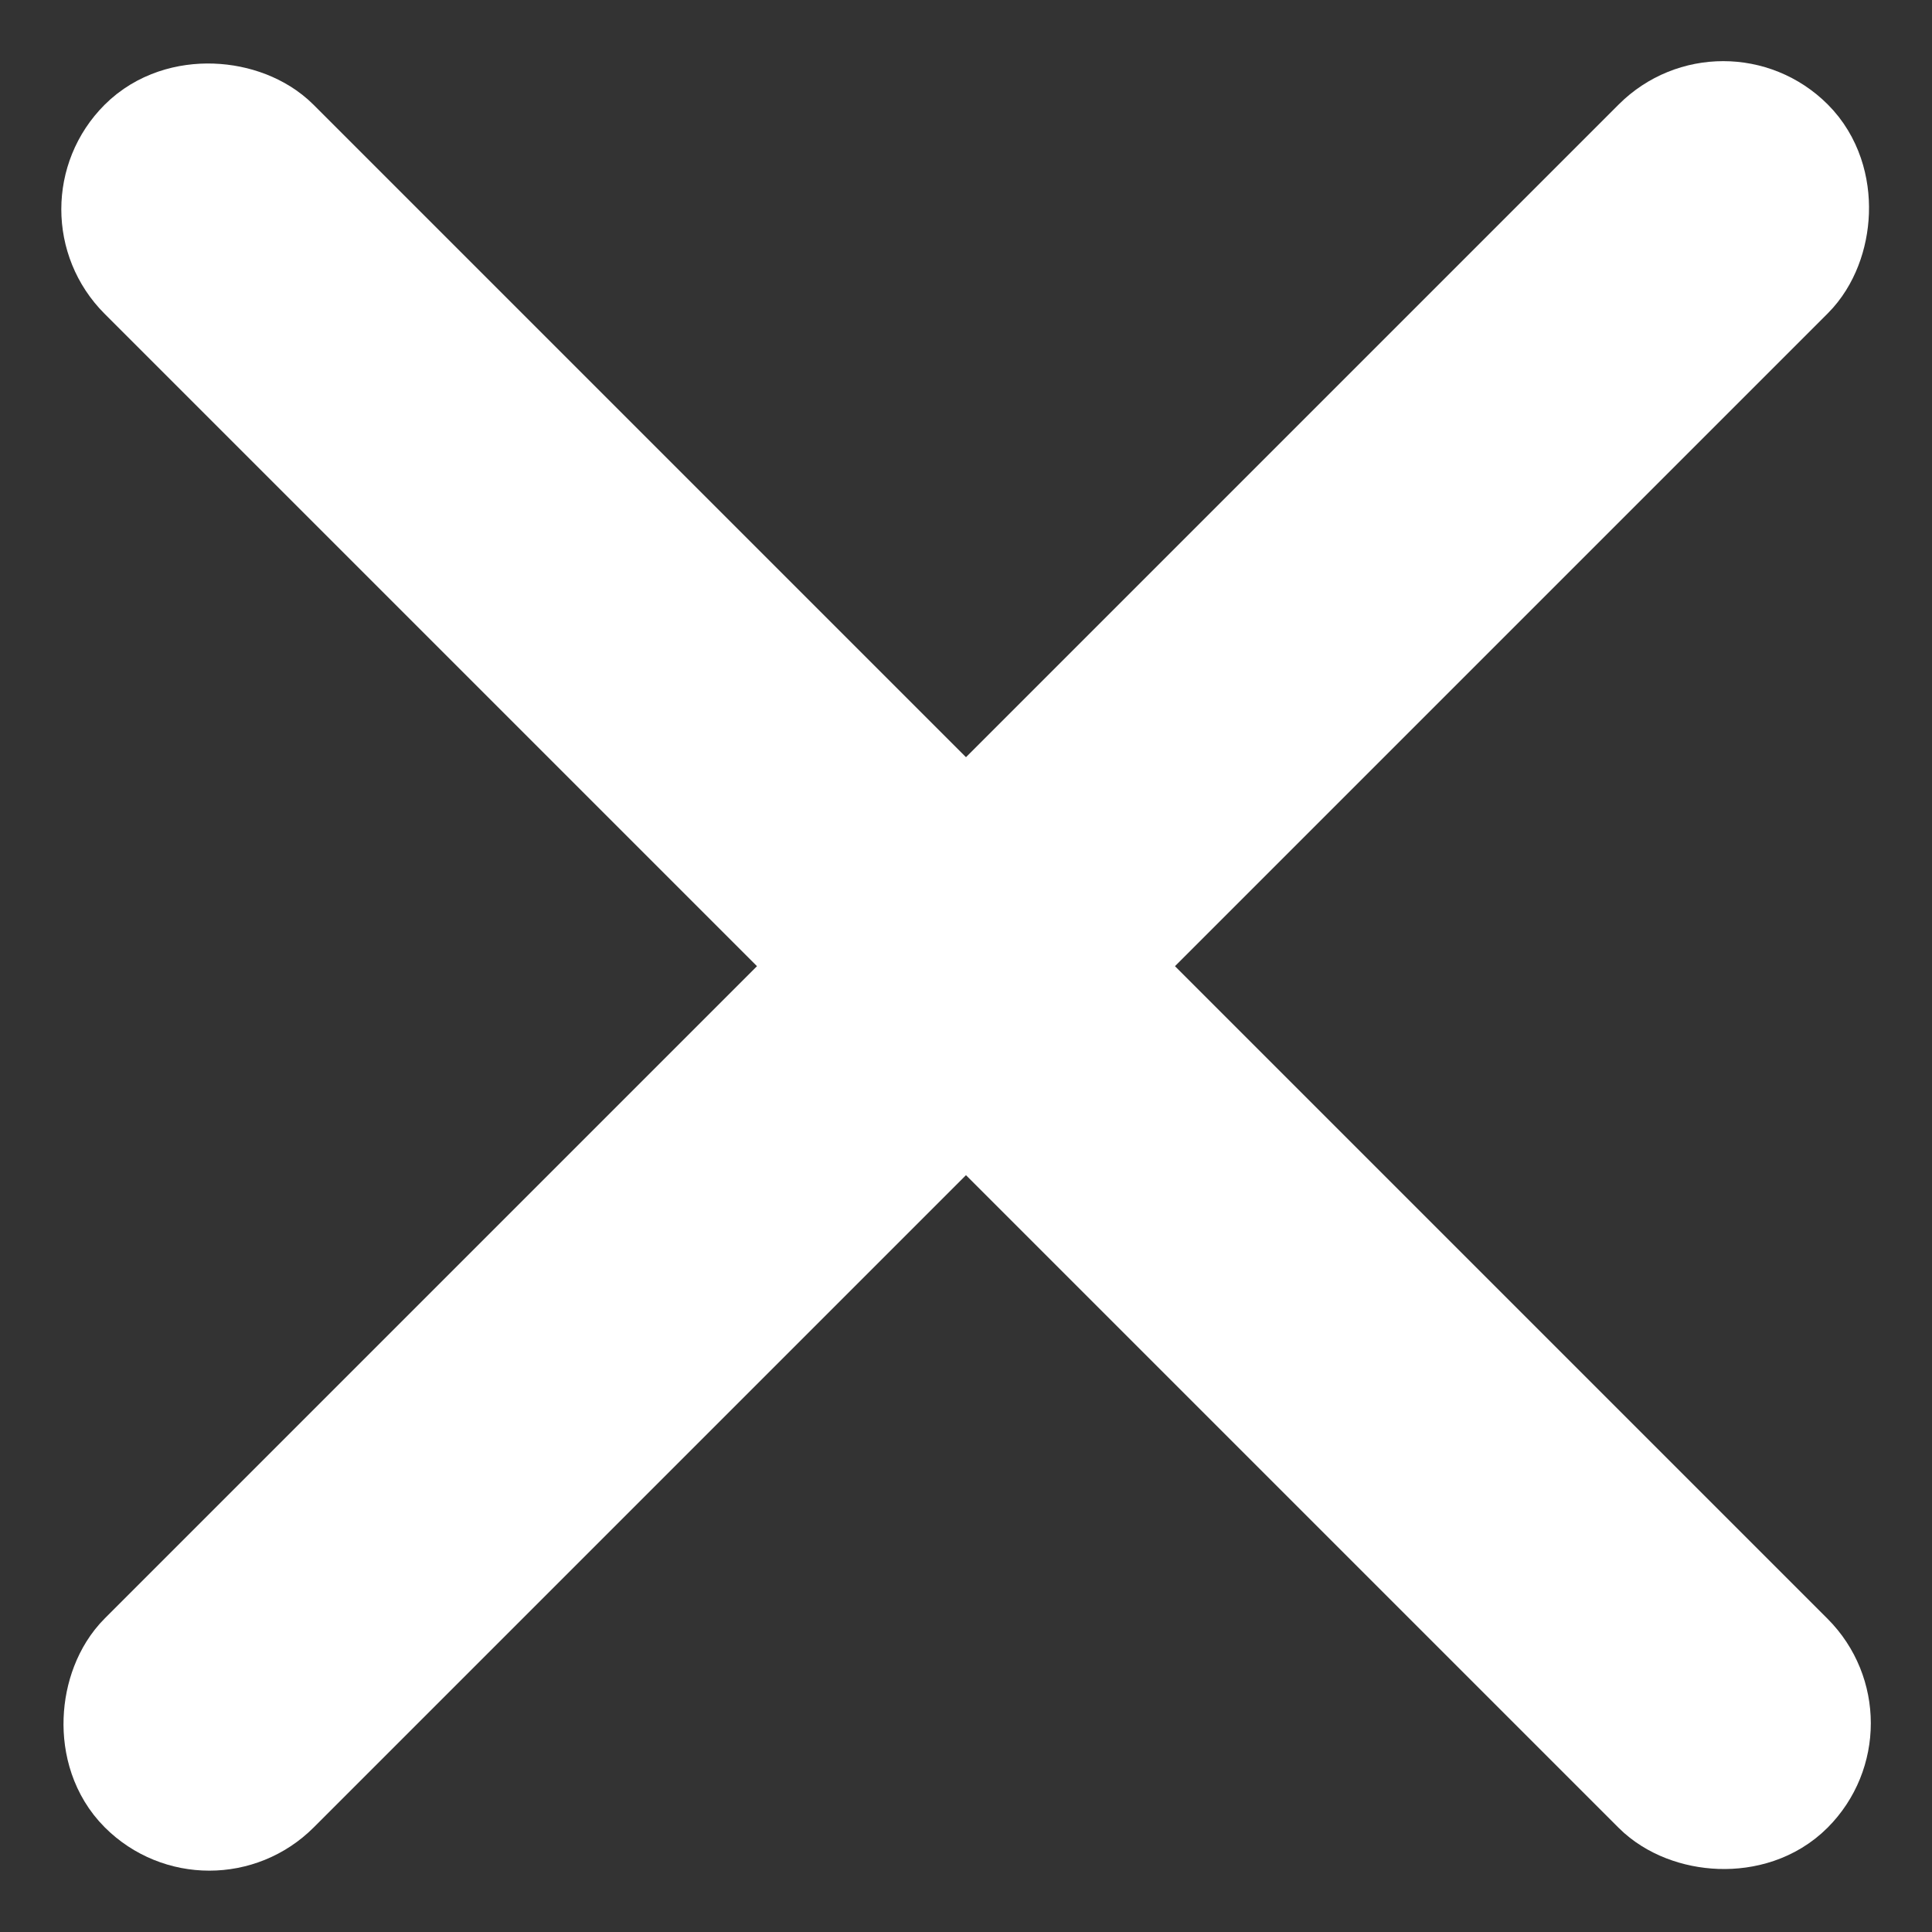 <svg width="8" height="8" viewBox="0 0 8 8" fill="none" xmlns="http://www.w3.org/2000/svg">
<rect x="0" y="0" width="8" height="8" fill="#333333" stroke="none"/>
<rect y="0.432" width="0.612" height="9.479" rx="0.306" transform="matrix(0.707 0.707 -0.707 0.707 7.441 0.127)" fill="white" stroke="white" stroke-width="0.612"/>
<rect x="-0.432" y="-3.64506e-08" width="0.612" height="9.479" rx="0.306" transform="matrix(-0.707 0.707 -0.707 -0.707 7.262 7.441)" fill="white" stroke="white" stroke-width="0.612"/>
</svg>
